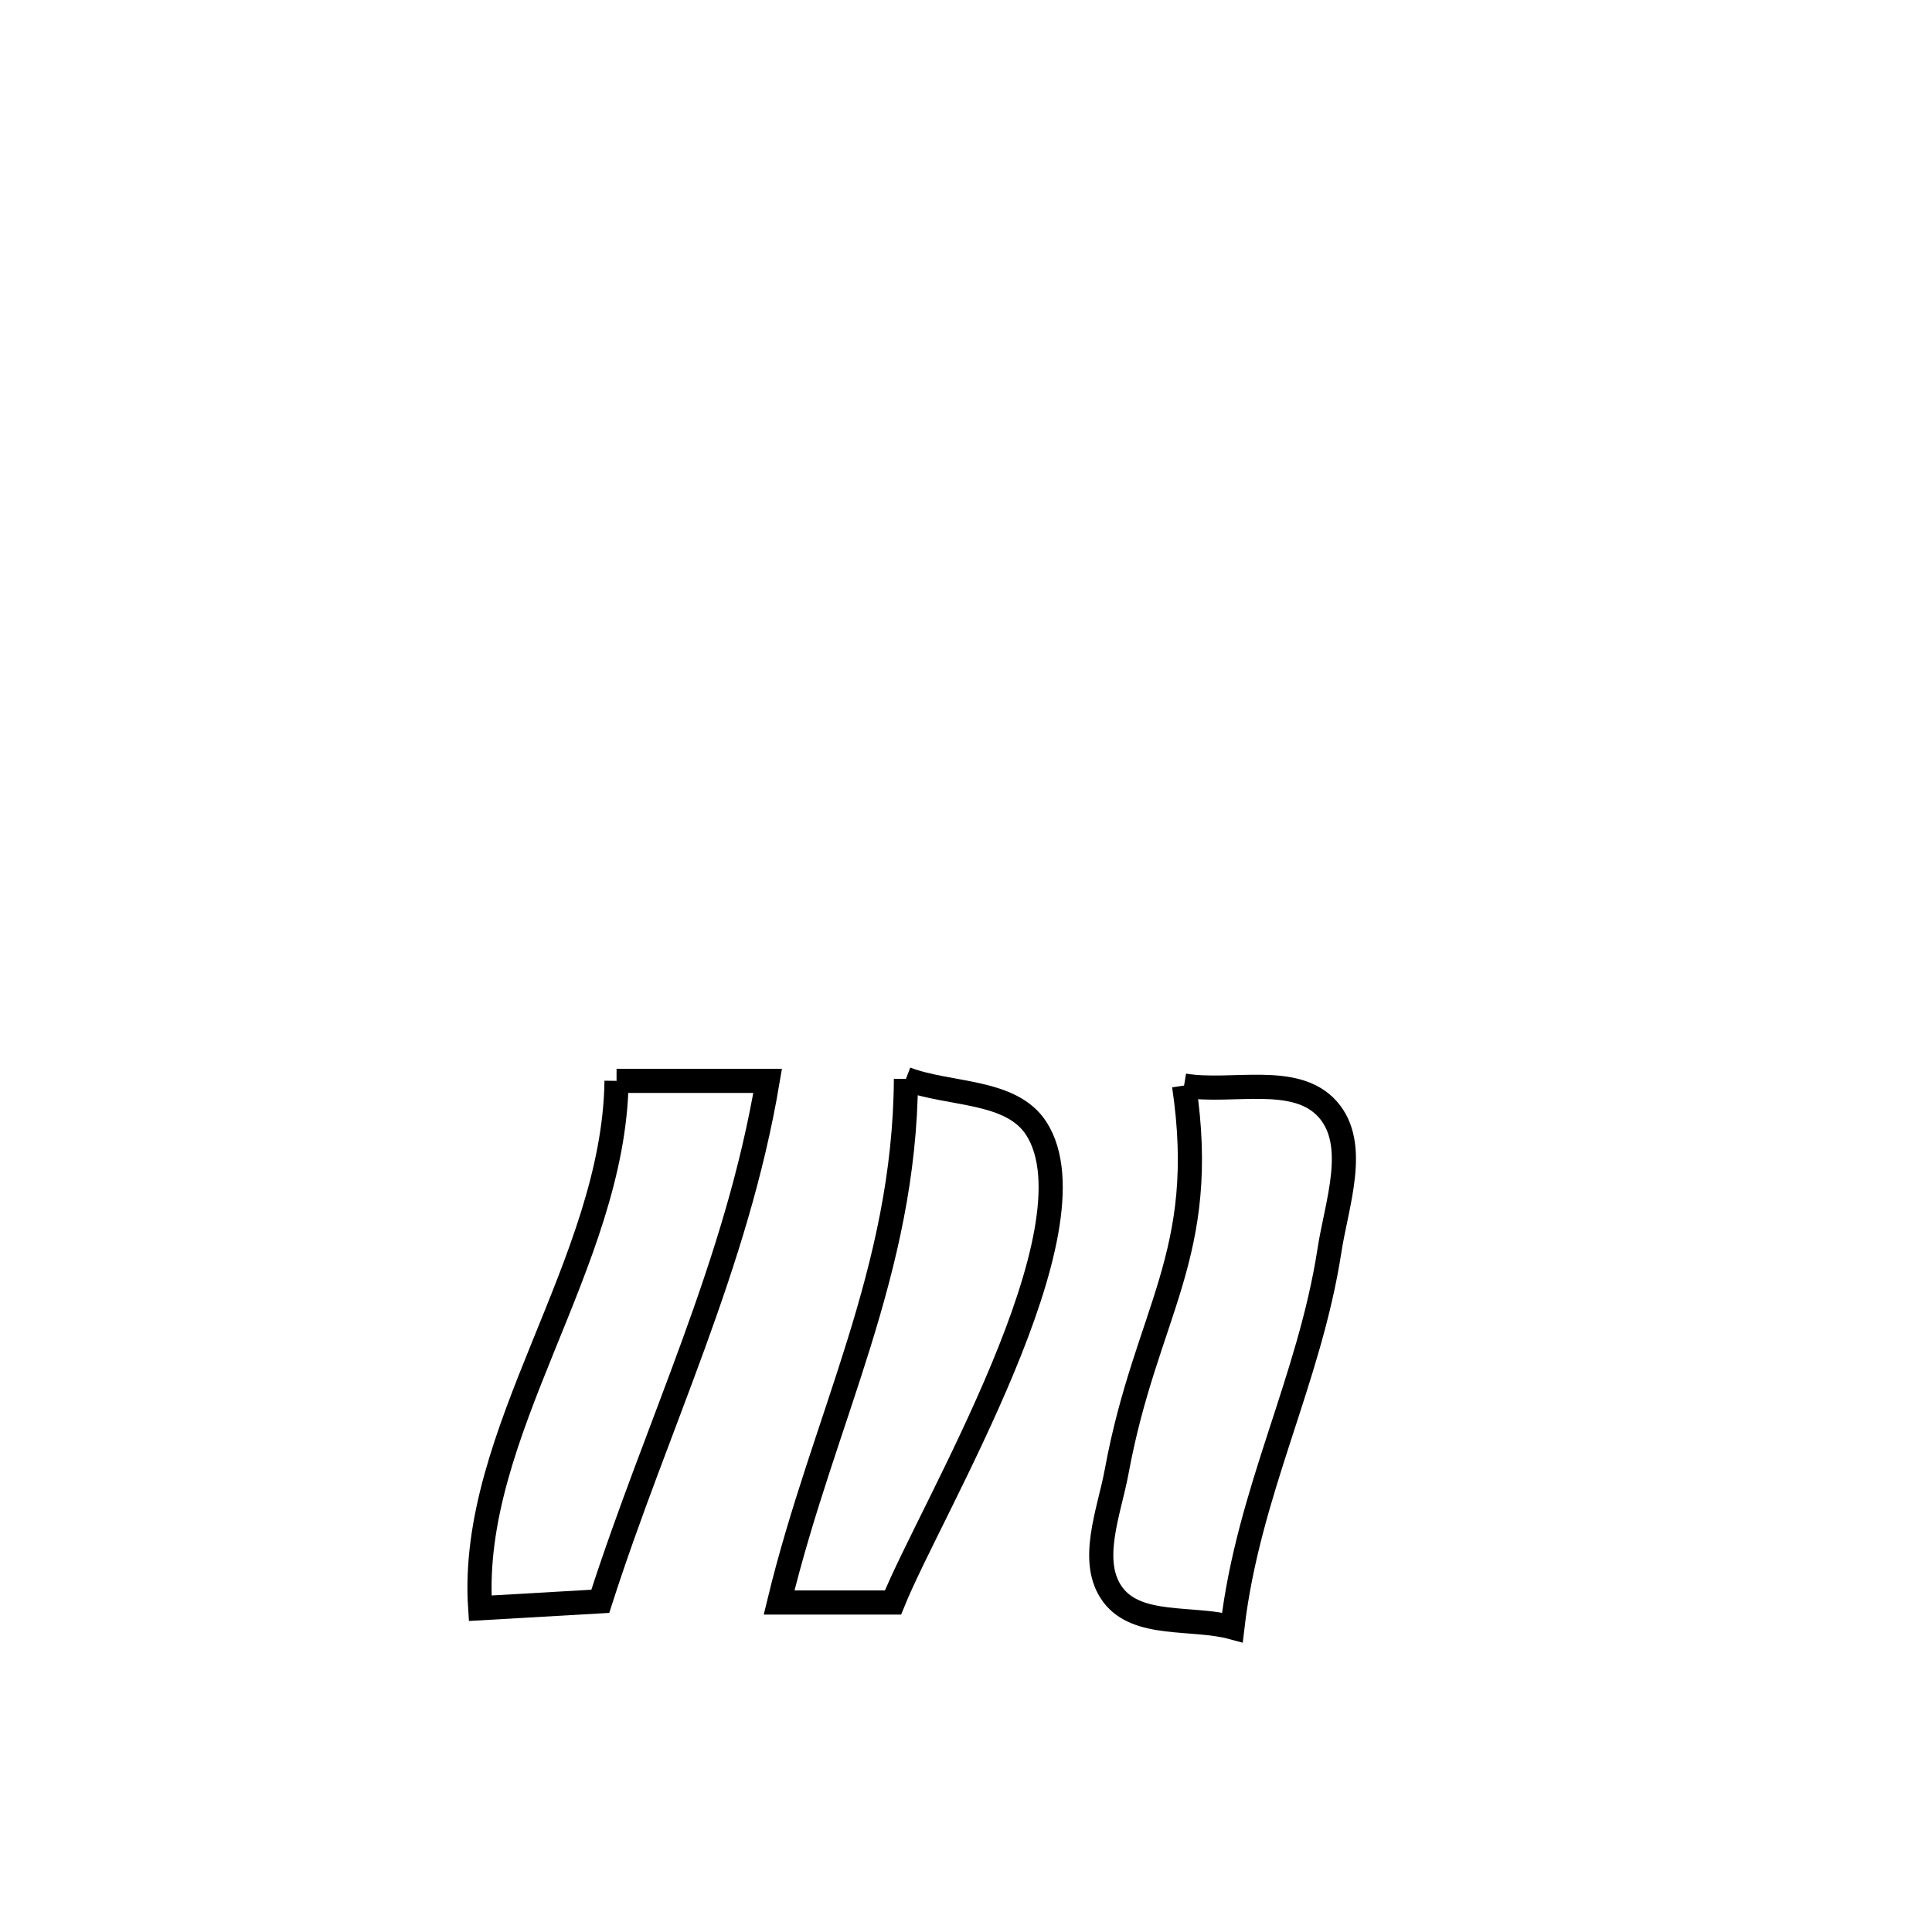 <svg xmlns="http://www.w3.org/2000/svg" viewBox="0.0 0.0 24.0 24.0" height="200px" width="200px"><path fill="none" stroke="black" stroke-width=".3" stroke-opacity="1.0"  filling="0" d="M11.254 13.402 L11.254 13.402 C11.794 13.608 12.564 13.533 12.875 14.021 C13.669 15.267 11.562 18.745 11.093 19.907 L11.093 19.907 C10.621 19.907 10.15 19.907 9.678 19.907 L9.678 19.907 C10.233 17.618 11.24 15.794 11.254 13.402 L11.254 13.402"></path>
<path fill="none" stroke="black" stroke-width=".3" stroke-opacity="1.0"  filling="0" d="M7.659 13.427 L7.659 13.427 C8.285 13.427 8.91 13.427 9.536 13.427 L9.536 13.427 C9.15 15.721 8.165 17.69 7.457 19.892 L7.457 19.892 C6.96 19.92 6.462 19.949 5.965 19.978 L5.965 19.978 C5.818 17.792 7.628 15.697 7.659 13.427 L7.659 13.427"></path>
<path fill="none" stroke="black" stroke-width=".3" stroke-opacity="1.0"  filling="0" d="M14.709 13.485 L14.709 13.485 C15.304 13.584 16.096 13.33 16.495 13.782 C16.881 14.22 16.603 14.957 16.515 15.534 C16.265 17.154 15.508 18.526 15.309 20.216 L15.309 20.216 C14.814 20.081 14.13 20.221 13.824 19.81 C13.52 19.401 13.778 18.783 13.871 18.283 C14.238 16.29 15.023 15.592 14.709 13.485 L14.709 13.485"></path></svg>